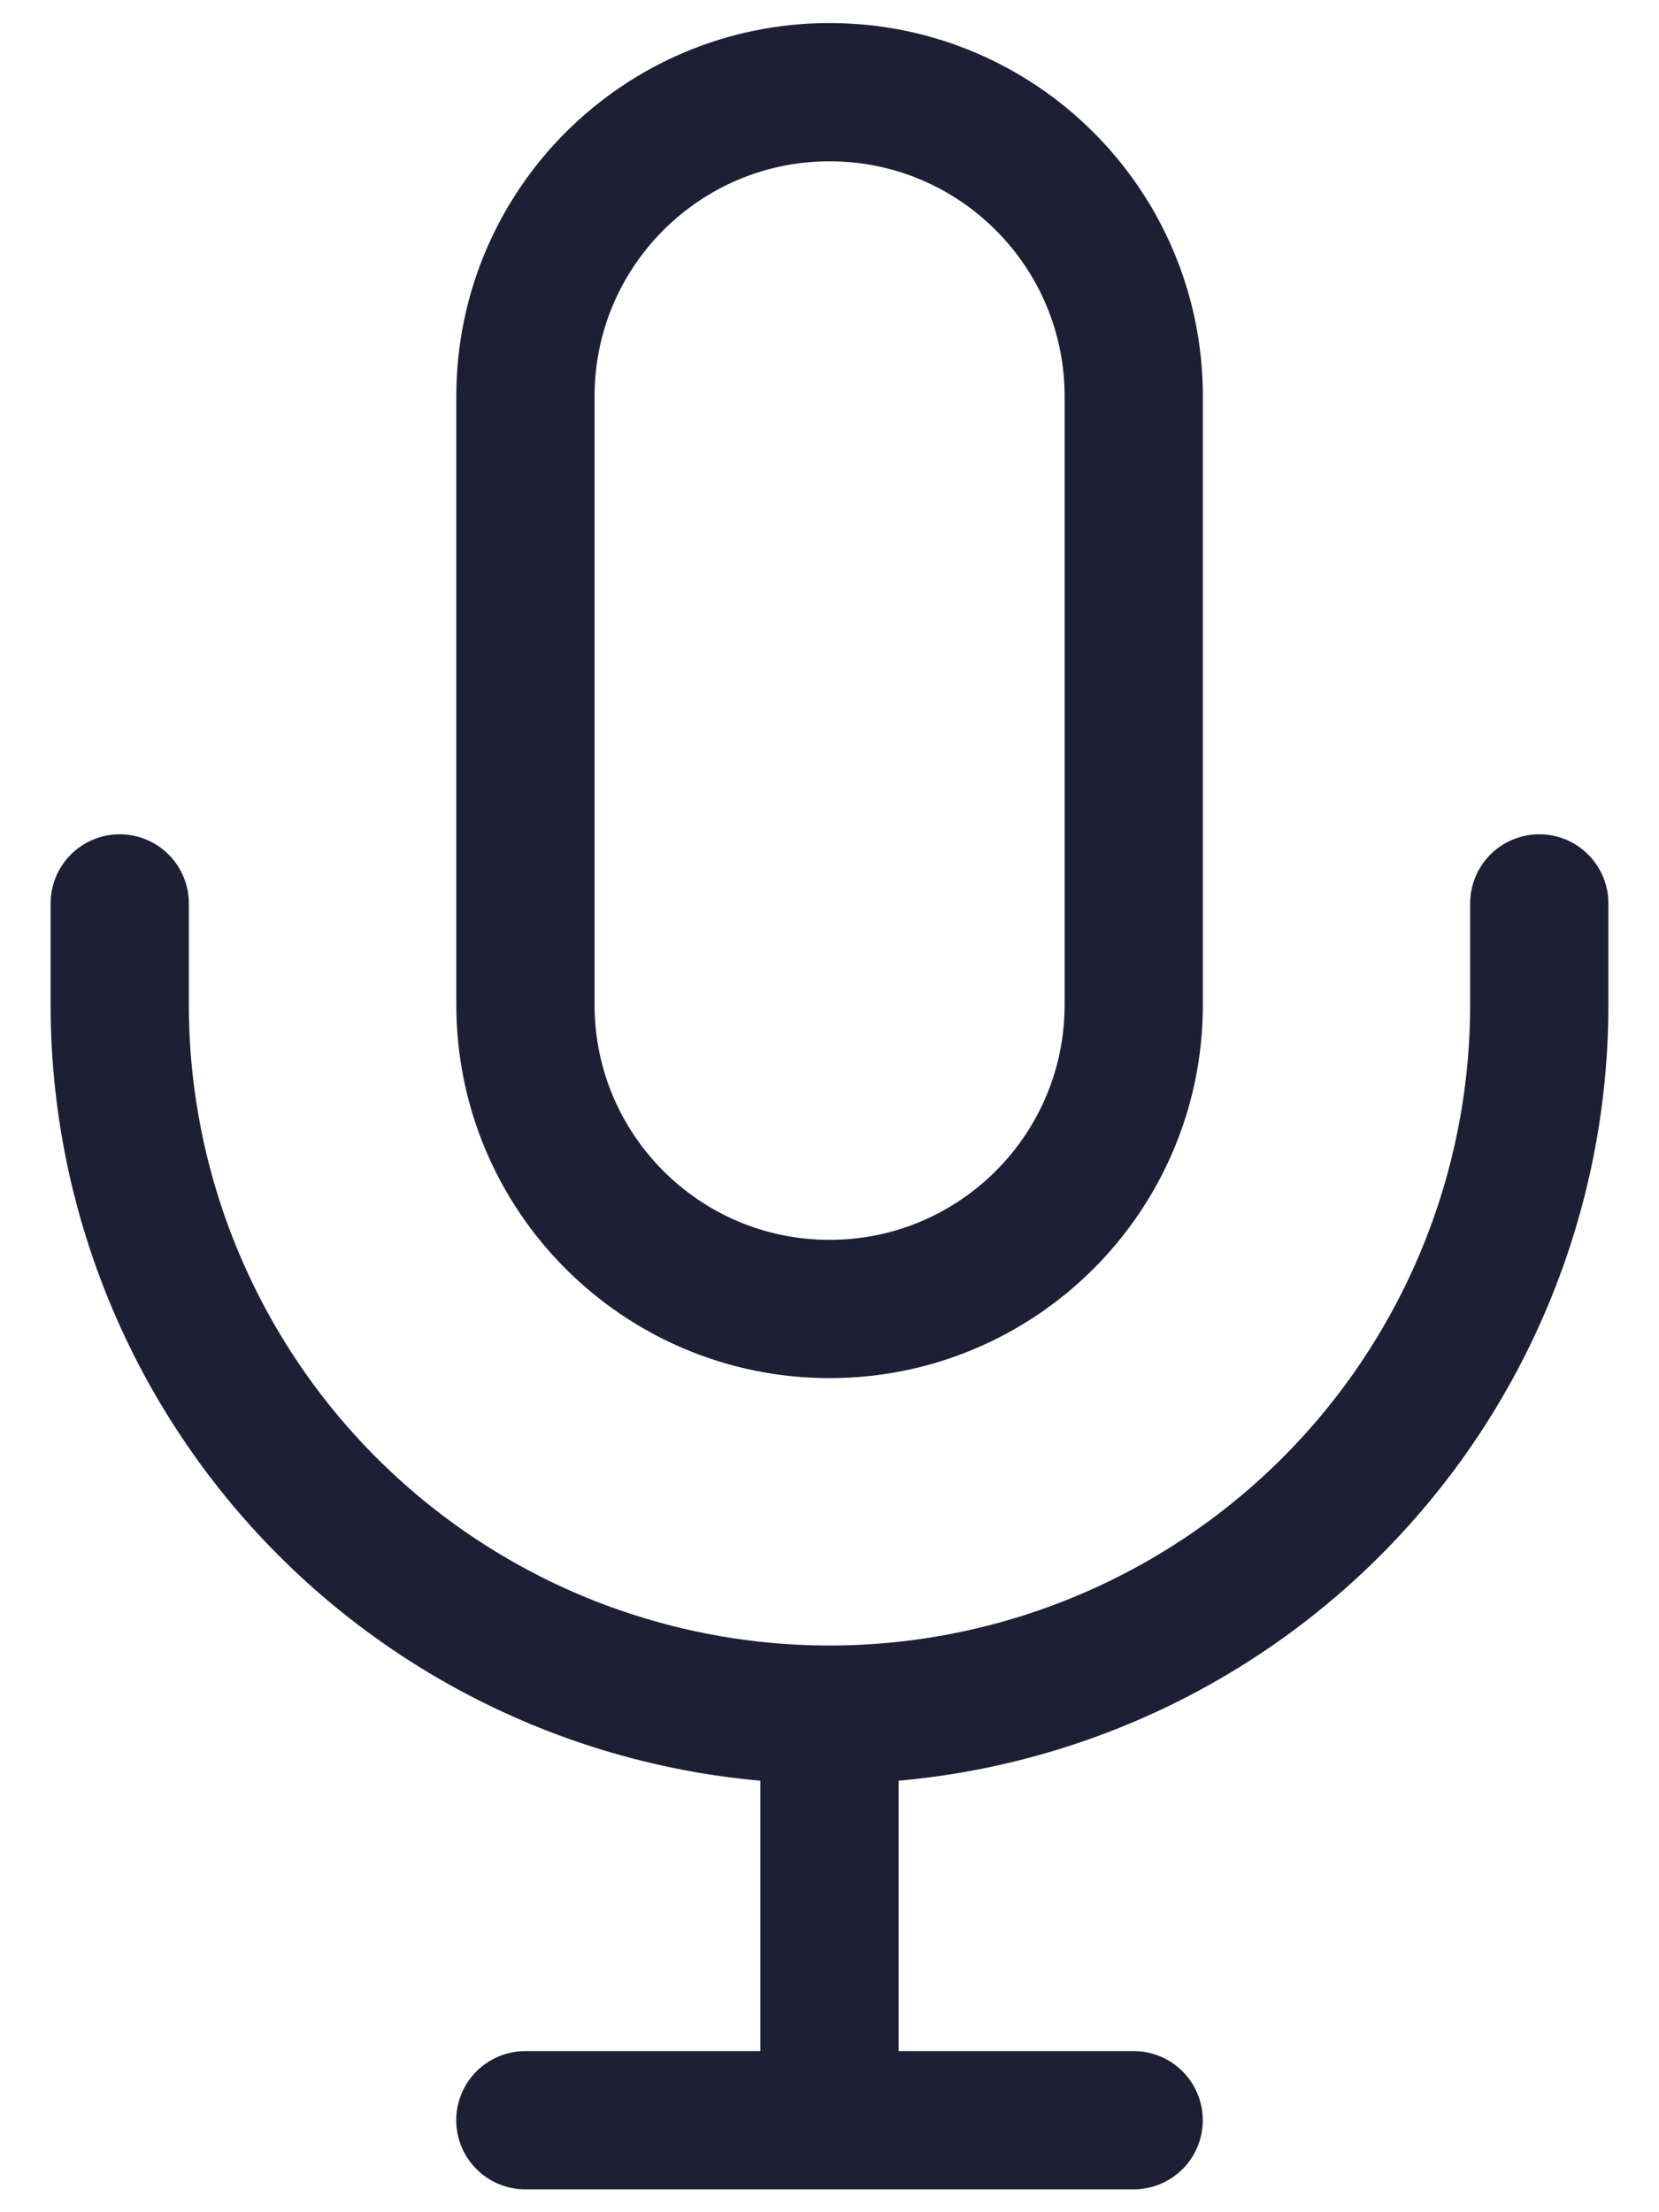 <svg width="18" height="24" viewBox="0 0 18 24" fill="none" xmlns="http://www.w3.org/2000/svg">
<path d="M12.301 4.3C12.301 2.478 10.823 1 9.001 1C7.178 1 5.701 2.478 5.701 4.3V10.901C5.701 12.723 7.178 14.201 9.001 14.201C10.823 14.201 12.301 12.723 12.301 10.901V4.3Z" stroke="#1D1F35" stroke-width="1.5"/>
<path d="M1.299 9.801V10.901C1.299 12.943 2.111 14.902 3.555 16.346C4.999 17.79 6.958 18.602 9 18.602M9 18.602C11.042 18.602 13.001 17.79 14.445 16.346C15.889 14.902 16.701 12.943 16.701 10.901V9.801M9 18.602V23.002M9 23.002H5.7M9 23.002H12.3" stroke="#1D1F35" stroke-width="1.5" stroke-linecap="round" stroke-linejoin="round"/>
</svg>
